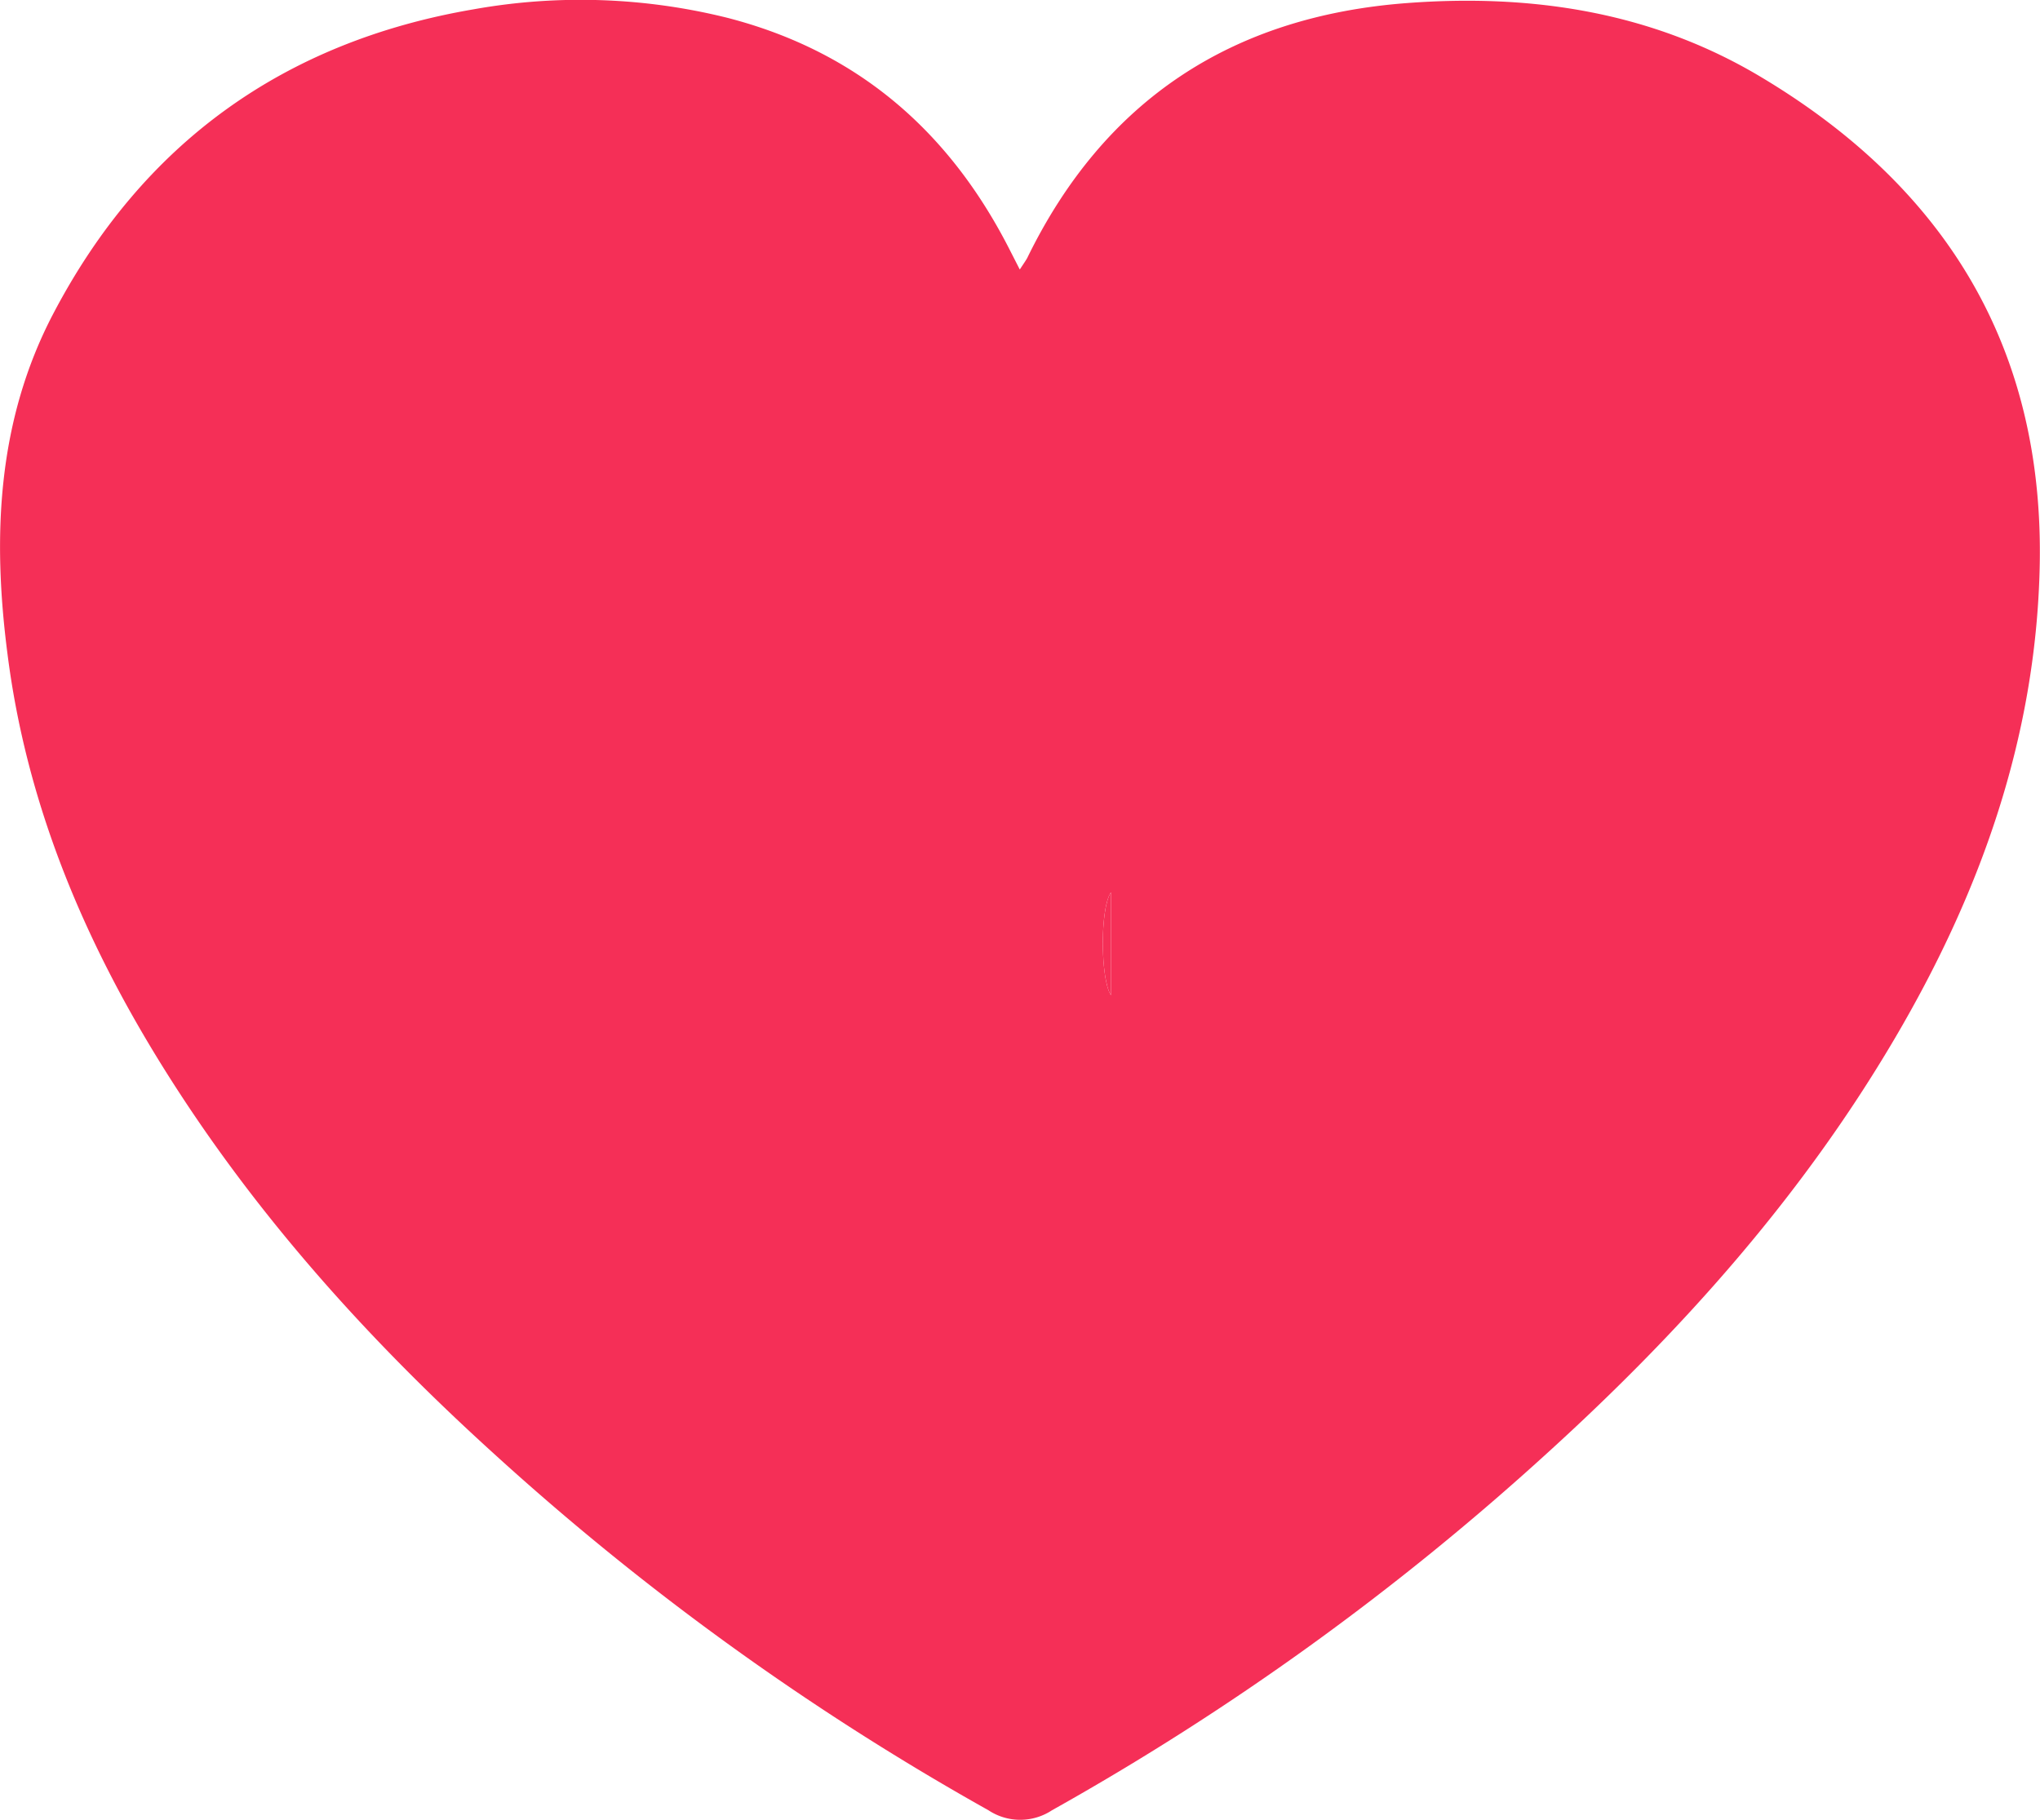 <svg xmlns="http://www.w3.org/2000/svg" viewBox="0 0 237.83 212.22"><defs><style>.cls-1{fill:#f52f57;}</style></defs><g id="Calque_2" data-name="Calque 2"><g id="logo_sidaction" data-name="logo sidaction"><path class="cls-1" d="M118.89,31.43c.42-.64.67-1,.85-1.31C128.74,11.63,143.67,1.9,164,.36c14.52-1.1,28.52,1,41.2,8.56,21.65,12.9,33.21,31.71,32.59,57.36-.48,19.87-6.94,37.91-16.91,54.85-10.78,18.33-24.75,34-40.41,48.24a311.75,311.75,0,0,1-57.82,41.73,6.72,6.72,0,0,1-7.42,0,312.29,312.29,0,0,1-57.66-41.59c-14.82-13.44-28.1-28.22-38.7-45.28-9.19-14.8-15.8-30.6-18-48C-.9,62.57-.33,49.08,6.2,36.6,16.62,16.7,33.11,4.85,55.25,1.08a70.84,70.84,0,0,1,29.56,1C100,6,110.71,15.33,117.73,29.16Zm10.63,84.63v-12C128.22,105.93,128.3,114.24,129.52,116.06Z"/><path class="cls-1" d="M129.52,116.06c-1.22-1.82-1.3-10.13,0-12Z"/></g></g></svg>